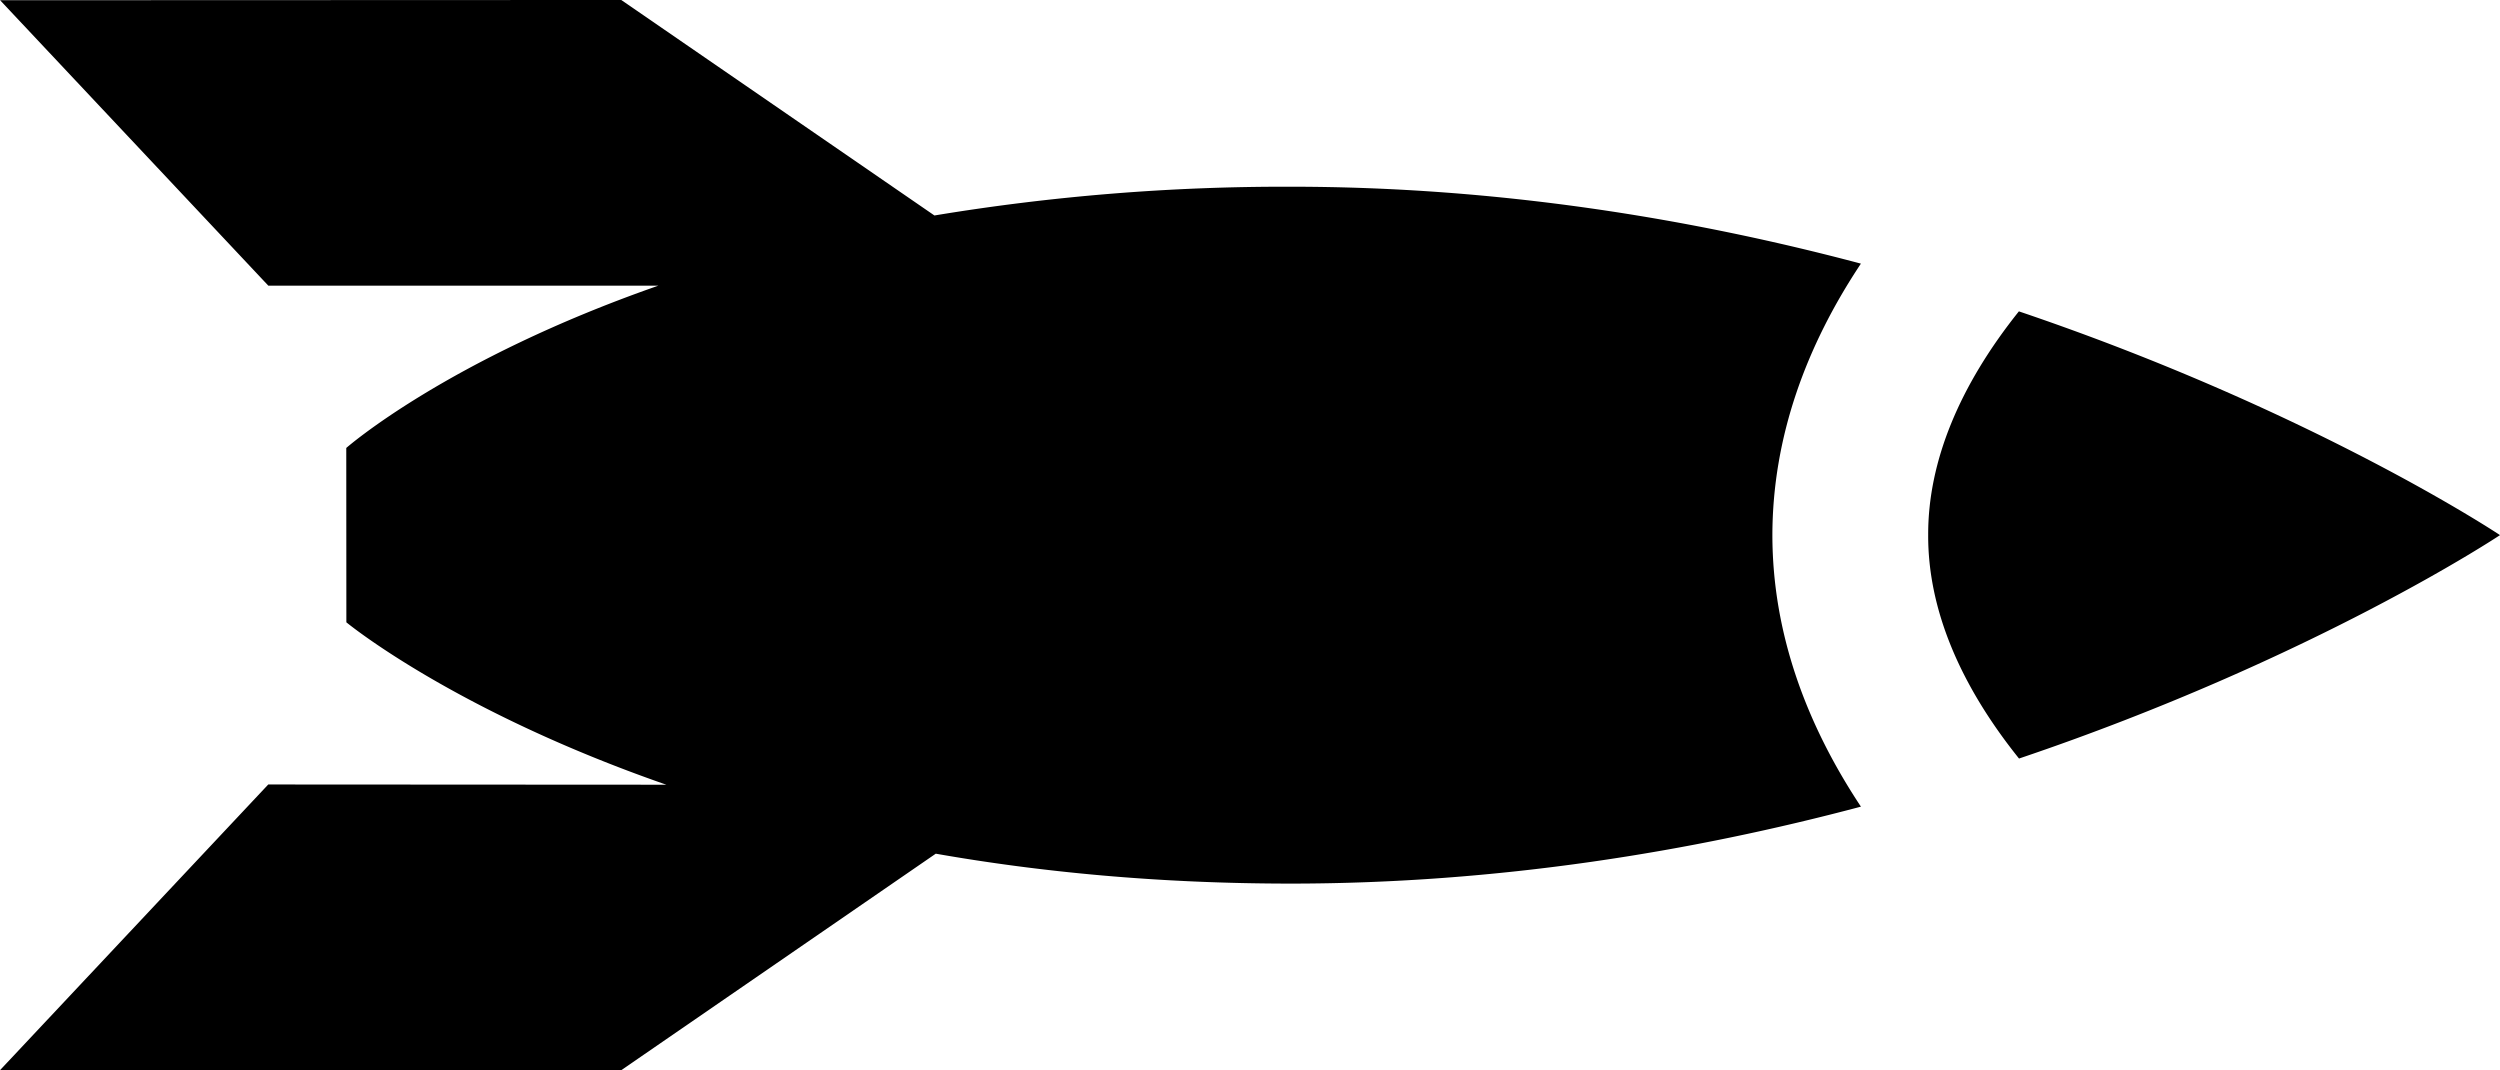 <svg xmlns="http://www.w3.org/2000/svg" viewBox="0 0 54.156 23.178" width="54.152" height="23.182"><path d="M40.311 5.708c-3.647-.97-7.839-1.667-12.359-1.666a46.394 46.394 0 0 0-7.71.623L13.458-.003.002.002l5.811 6.184h8.447C9.68 7.784 7.501 9.701 7.501 9.701l.002 3.777s2.313 1.912 6.931 3.518l-8.623-.005L0 23.18l13.455.002 6.816-4.692c2.261.398 4.822.647 7.681.648 4.522 0 8.712-.697 12.36-1.667-1.176-1.775-1.915-3.743-1.918-5.877.003-2.14.738-4.112 1.917-5.885zm3.423 1.034c-1.284 1.605-1.969 3.25-1.965 4.84-.007 1.597.677 3.238 1.968 4.847 6.399-2.162 10.419-4.84 10.419-4.84s-4.019-2.68-10.422-4.847z"/></svg>
